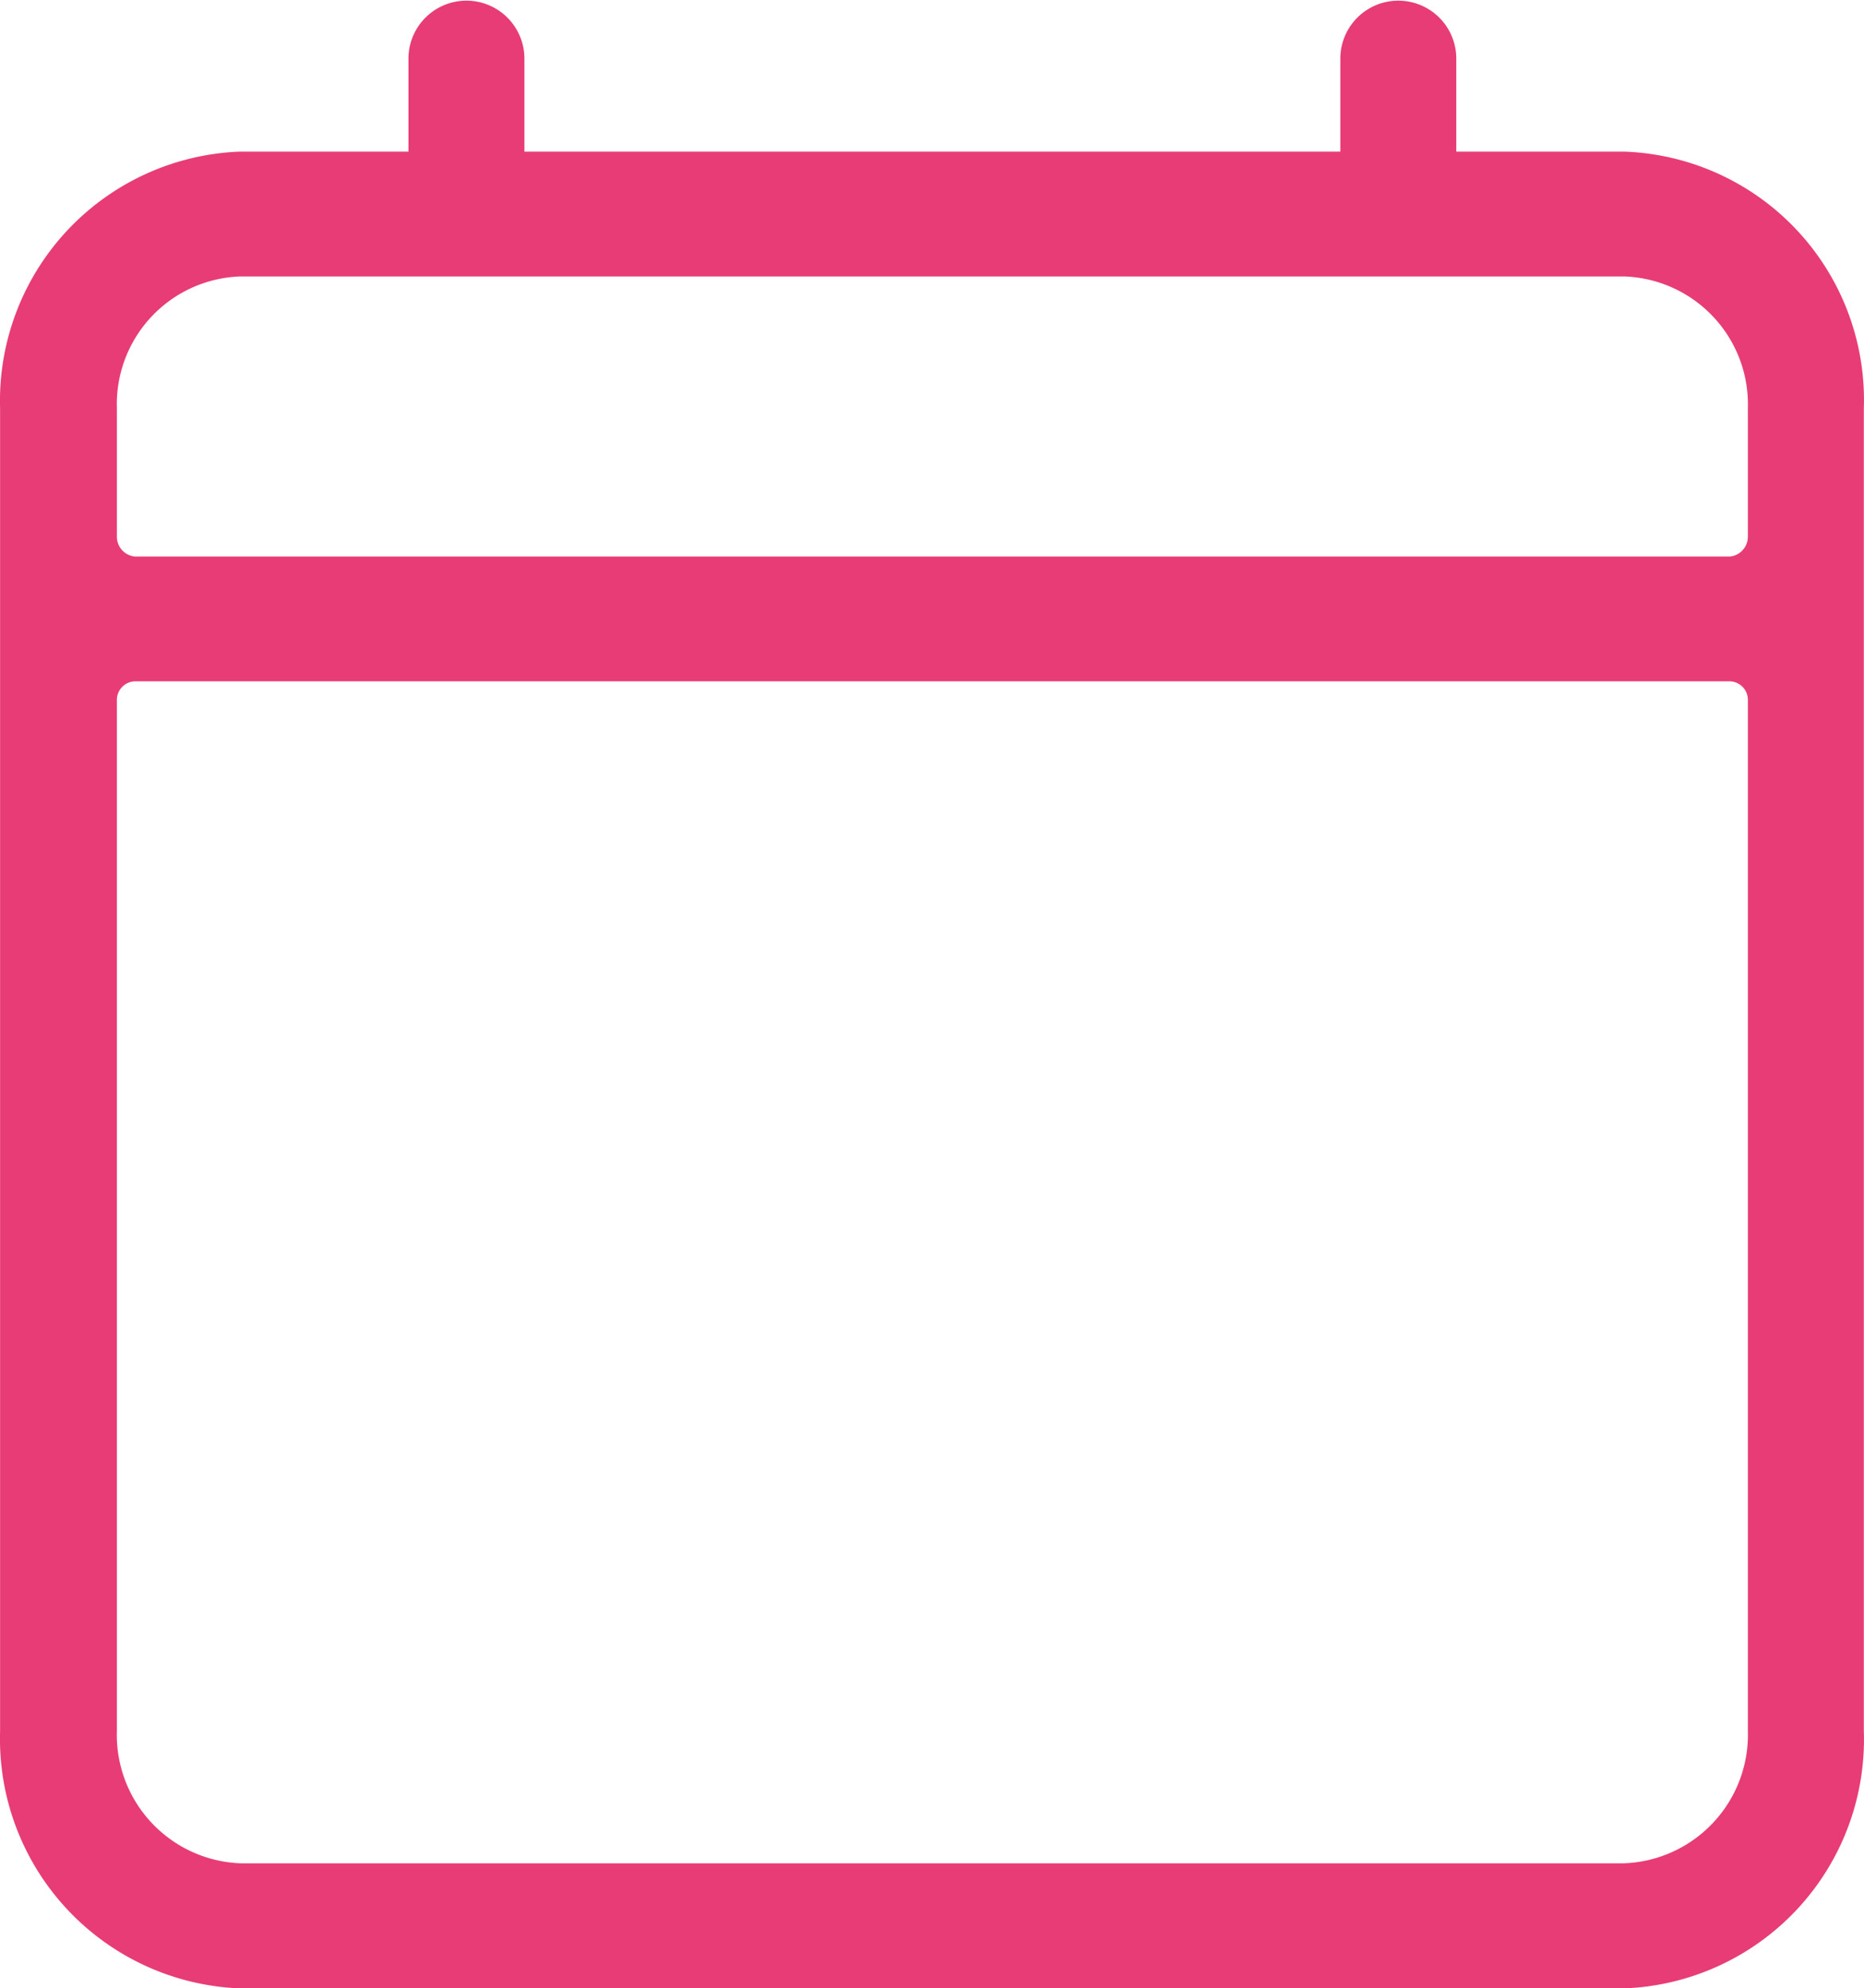 <svg xmlns="http://www.w3.org/2000/svg" width="22.503" height="24" viewBox="0 0 22.503 24">
  <path id="Path_3138" data-name="Path 3138" d="M607.91,548.8h-2.02v-1.122a.7.7,0,1,0-1.4,0V548.8h-9.85v-1.122a.7.7,0,1,0-1.4,0V548.8h-2.03a3.011,3.011,0,0,0-2.9,3.1v15.967a3.014,3.014,0,0,0,2.9,3.105h16.7a3.007,3.007,0,0,0,2.9-3.105V551.9A3,3,0,0,0,607.91,548.8Zm1.5,19.062a1.553,1.553,0,0,1-1.5,1.6h-16.7a1.552,1.552,0,0,1-1.49-1.6V555.424a.225.225,0,0,1,.22-.23h19.25a.224.224,0,0,1,.22.23Zm0-14.414a.24.24,0,0,1-.22.24H589.94a.24.24,0,0,1-.22-.24V551.9a1.543,1.543,0,0,1,1.49-1.593h16.7a1.545,1.545,0,0,1,1.5,1.593Z" transform="translate(-588.309 -546.97)" fill="#e83c77"/>
</svg>
